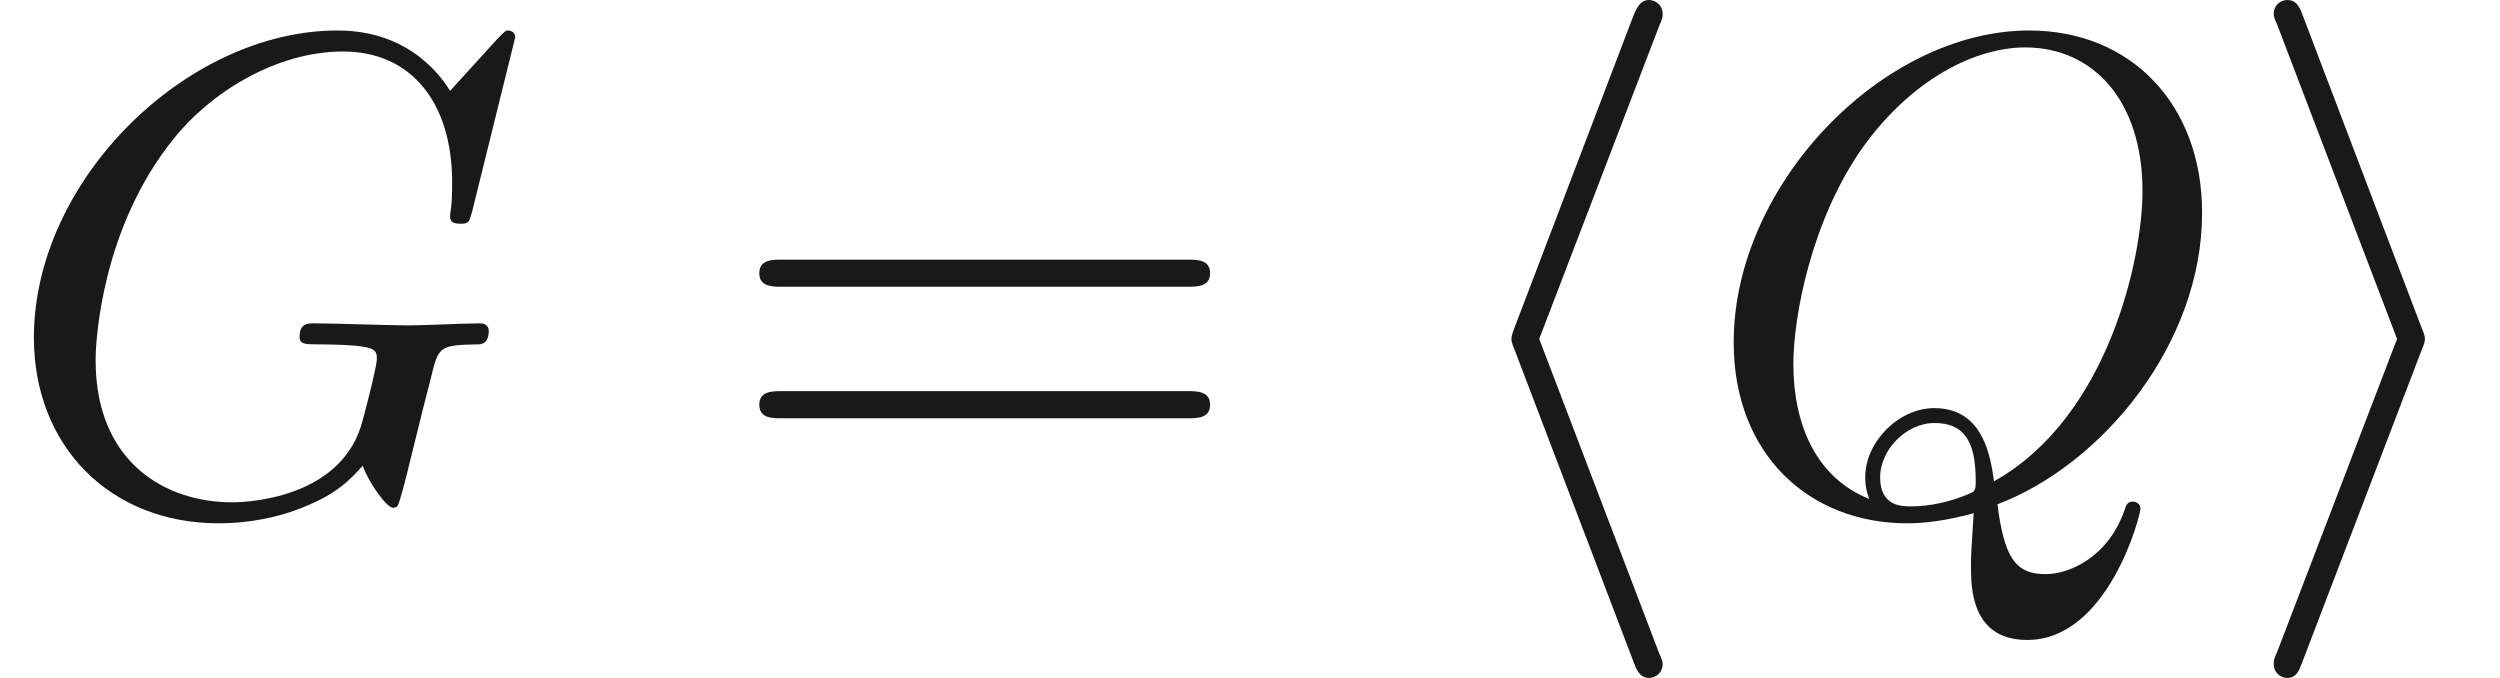 <ns0:svg xmlns:ns0="http://www.w3.org/2000/svg" xmlns:ns1="http://www.w3.org/1999/xlink" height="9.963pt" readme2tex:offset="2.4906600000000054" version="1.1" viewBox="-52.075 -69.509 36.741 9.963" width="36.741pt" xmlns:readme2tex="https://github.com/leegao/readme2tex/">
<ns0:defs>
<ns0:path d="M6.844 -3.258C6.994 -3.258 7.183 -3.258 7.183 -3.457S6.994 -3.656 6.854 -3.656H0.887C0.747 -3.656 0.558 -3.656 0.558 -3.457S0.747 -3.258 0.897 -3.258H6.844ZM6.854 -1.325C6.994 -1.325 7.183 -1.325 7.183 -1.524S6.994 -1.724 6.844 -1.724H0.897C0.747 -1.724 0.558 -1.724 0.558 -1.524S0.747 -1.325 0.887 -1.325H6.854Z" id="g2-61" />
<ns0:path d="M3.318 -0.757C3.357 -0.359 3.626 0.06 4.095 0.06C4.304 0.06 4.912 -0.08 4.912 -0.887V-1.445H4.663V-0.887C4.663 -0.309 4.413 -0.249 4.304 -0.249C3.975 -0.249 3.935 -0.697 3.935 -0.747V-2.74C3.935 -3.158 3.935 -3.547 3.577 -3.915C3.188 -4.304 2.69 -4.463 2.212 -4.463C1.395 -4.463 0.707 -3.995 0.707 -3.337C0.707 -3.039 0.907 -2.869 1.166 -2.869C1.445 -2.869 1.624 -3.068 1.624 -3.328C1.624 -3.447 1.574 -3.776 1.116 -3.786C1.385 -4.134 1.873 -4.244 2.192 -4.244C2.68 -4.244 3.248 -3.856 3.248 -2.969V-2.6C2.74 -2.57 2.042 -2.54 1.415 -2.242C0.667 -1.903 0.418 -1.385 0.418 -0.946C0.418 -0.139 1.385 0.11 2.012 0.11C2.67 0.11 3.128 -0.289 3.318 -0.757ZM3.248 -2.391V-1.395C3.248 -0.448 2.531 -0.11 2.082 -0.11C1.594 -0.11 1.186 -0.458 1.186 -0.956C1.186 -1.504 1.604 -2.331 3.248 -2.391Z" id="g2-97" />
<ns0:path d="M3.268 -7.093C3.318 -7.203 3.318 -7.223 3.318 -7.273C3.318 -7.382 3.228 -7.472 3.118 -7.472C3.029 -7.472 2.959 -7.422 2.889 -7.243L1.146 -2.67C1.126 -2.61 1.096 -2.55 1.096 -2.491C1.096 -2.461 1.096 -2.441 1.146 -2.321L2.889 2.252C2.929 2.361 2.979 2.491 3.118 2.491C3.228 2.491 3.318 2.401 3.318 2.291C3.318 2.262 3.318 2.242 3.268 2.132L1.504 -2.491L3.268 -7.093Z" id="g0-104" />
<ns0:path d="M2.72 -2.321C2.77 -2.441 2.77 -2.461 2.77 -2.491S2.77 -2.54 2.72 -2.66L0.976 -7.243C0.917 -7.412 0.857 -7.472 0.747 -7.472S0.548 -7.382 0.548 -7.273C0.548 -7.243 0.548 -7.223 0.598 -7.113L2.361 -2.491L0.598 2.112C0.548 2.222 0.548 2.242 0.548 2.291C0.548 2.401 0.638 2.491 0.747 2.491C0.877 2.491 0.917 2.391 0.956 2.291L2.72 -2.321Z" id="g0-105" />
<ns0:path d="M7.572 -6.924C7.572 -6.954 7.552 -7.024 7.462 -7.024C7.432 -7.024 7.422 -7.014 7.313 -6.904L6.615 -6.137C6.526 -6.276 6.067 -7.024 4.961 -7.024C2.74 -7.024 0.498 -4.822 0.498 -2.511C0.498 -0.927 1.604 0.219 3.218 0.219C3.656 0.219 4.105 0.13 4.463 -0.02C4.961 -0.219 5.151 -0.428 5.33 -0.628C5.42 -0.379 5.679 -0.01 5.778 -0.01C5.828 -0.01 5.848 -0.04 5.848 -0.05C5.868 -0.07 5.968 -0.448 6.017 -0.658L6.207 -1.425C6.247 -1.594 6.296 -1.763 6.336 -1.933C6.446 -2.381 6.456 -2.401 7.024 -2.411C7.073 -2.411 7.183 -2.421 7.183 -2.61C7.183 -2.68 7.133 -2.72 7.054 -2.72C6.824 -2.72 6.237 -2.69 6.007 -2.69C5.699 -2.69 4.922 -2.72 4.613 -2.72C4.523 -2.72 4.403 -2.72 4.403 -2.521C4.403 -2.411 4.483 -2.411 4.702 -2.411C4.712 -2.411 5.001 -2.411 5.23 -2.391C5.489 -2.361 5.539 -2.331 5.539 -2.202C5.539 -2.112 5.43 -1.664 5.33 -1.295C5.051 -0.199 3.756 -0.09 3.407 -0.09C2.451 -0.09 1.405 -0.658 1.405 -2.182C1.405 -2.491 1.504 -4.134 2.55 -5.43C3.088 -6.107 4.055 -6.715 5.041 -6.715C6.057 -6.715 6.645 -5.948 6.645 -4.792C6.645 -4.394 6.615 -4.384 6.615 -4.284S6.725 -4.184 6.765 -4.184C6.894 -4.184 6.894 -4.204 6.944 -4.384L7.572 -6.924Z" id="g1-71" />
<ns0:path d="M4.364 -0.06C5.908 -0.648 7.372 -2.421 7.372 -4.344C7.372 -5.948 6.316 -7.024 4.832 -7.024C2.68 -7.024 0.488 -4.762 0.488 -2.441C0.488 -0.787 1.604 0.219 3.039 0.219C3.288 0.219 3.626 0.179 4.015 0.07C3.975 0.687 3.975 0.707 3.975 0.837C3.975 1.156 3.975 1.933 4.802 1.933C5.988 1.933 6.466 0.11 6.466 0C6.466 -0.07 6.396 -0.1 6.356 -0.1C6.276 -0.1 6.257 -0.05 6.237 0.01C5.998 0.717 5.42 0.966 5.071 0.966C4.613 0.966 4.463 0.697 4.364 -0.06ZM2.481 -0.139C1.704 -0.448 1.365 -1.225 1.365 -2.122C1.365 -2.809 1.624 -4.224 2.381 -5.3C3.108 -6.316 4.045 -6.775 4.772 -6.775C5.768 -6.775 6.496 -5.998 6.496 -4.663C6.496 -3.666 5.988 -1.335 4.314 -0.399C4.264 -0.747 4.164 -1.474 3.437 -1.474C2.909 -1.474 2.421 -0.976 2.421 -0.458C2.421 -0.259 2.481 -0.149 2.481 -0.139ZM3.098 -0.03C2.959 -0.03 2.64 -0.03 2.64 -0.458C2.64 -0.857 3.019 -1.255 3.437 -1.255S4.045 -1.016 4.045 -0.408C4.045 -0.259 4.035 -0.249 3.935 -0.209C3.676 -0.1 3.377 -0.03 3.098 -0.03Z" id="g1-81" />
</ns0:defs>
<ns0:g fill-opacity="0.9" id="page1">
<ns0:use x="-52.075" y="-62.037" ns1:href="#g1-71" />
<ns0:use x="-41.474" y="-62.037" ns1:href="#g2-61" />
<ns0:use x="-30.958" y="-62.037" ns1:href="#g0-104" />
<ns0:use x="-27.084" y="-62.037" ns1:href="#g1-81" />
<ns0:use x="-19.208" y="-62.037" ns1:href="#g0-105" />
</ns0:g>
</ns0:svg>
